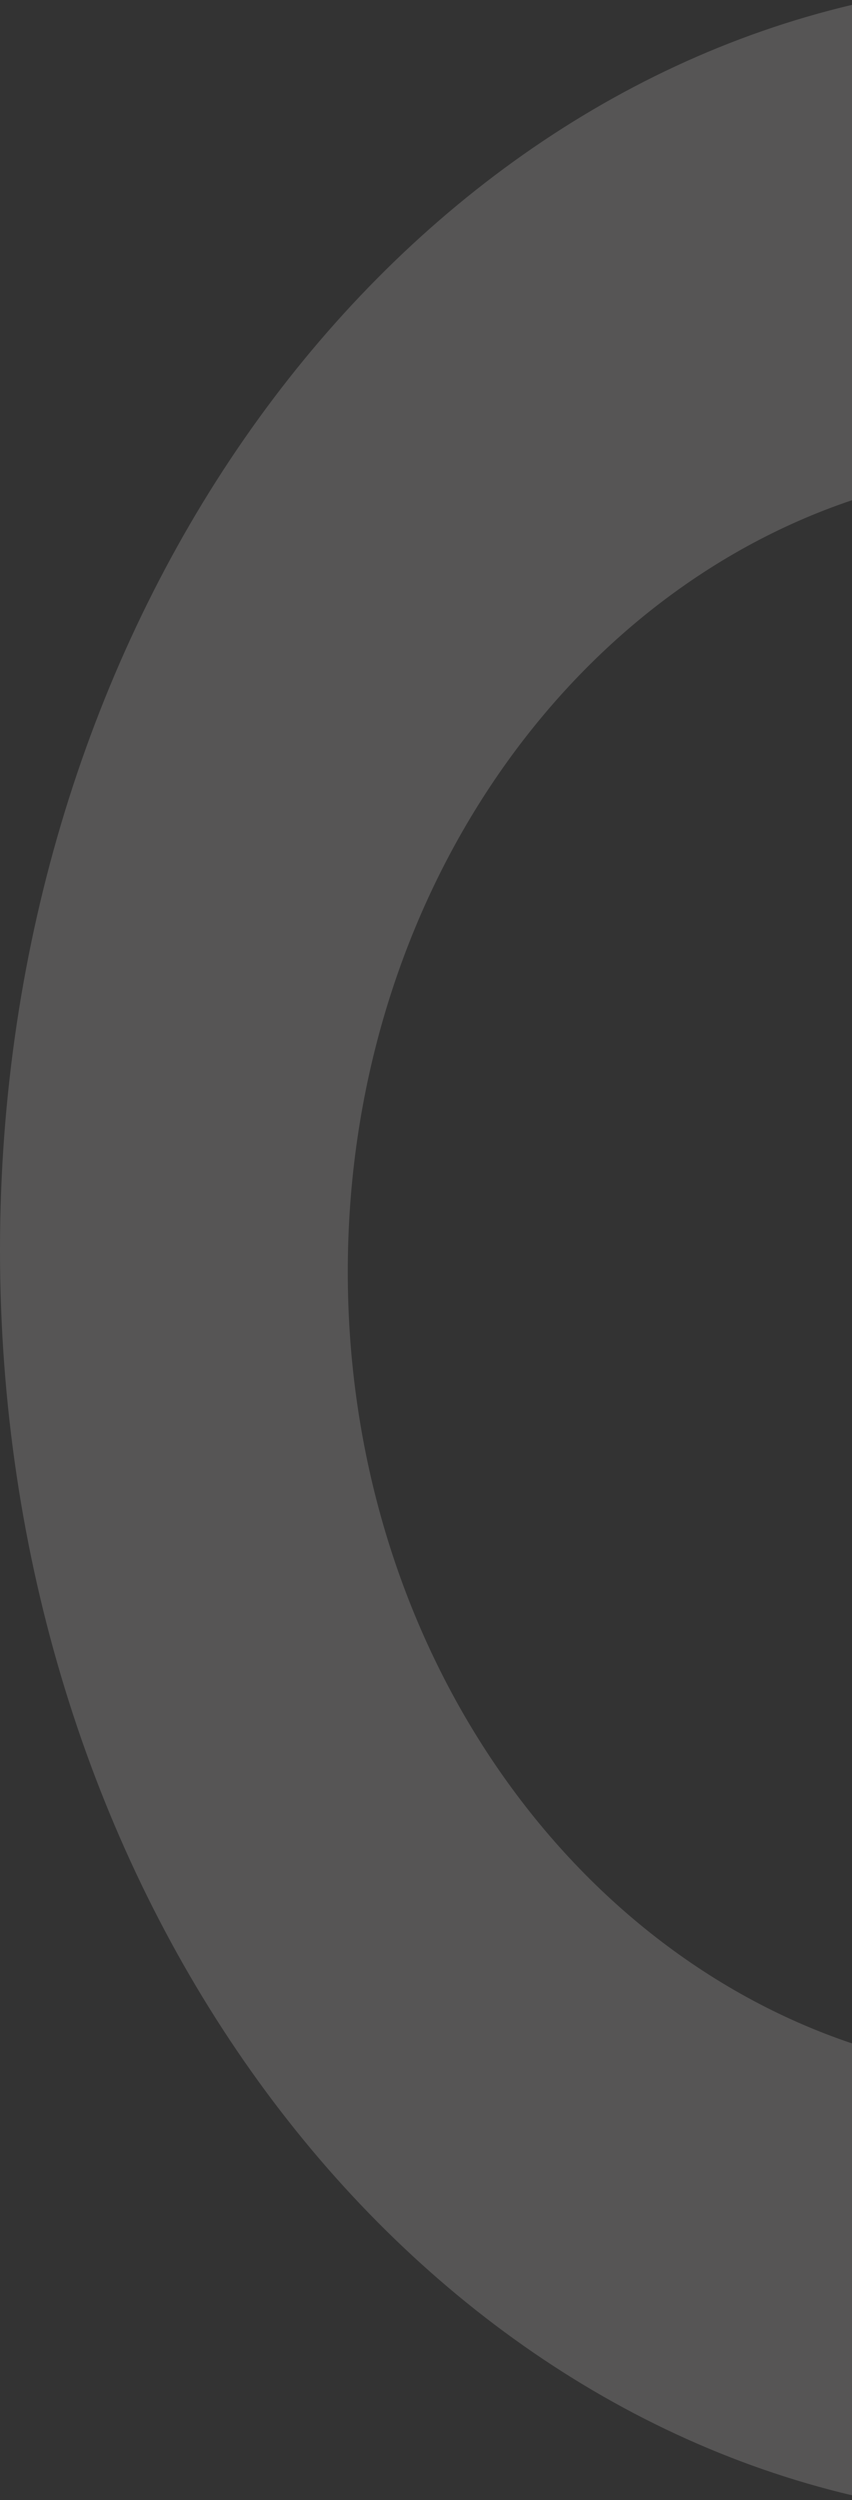 <svg width="89" height="261" viewBox="0 0 89 261" fill="none" xmlns="http://www.w3.org/2000/svg">
<rect x="0" y="0" width="89" height="261" fill="#333333" stroke="none"/>
<path opacity="0.18" fill-rule="evenodd" clip-rule="evenodd" d="M89 0.507C38.264 12.504 0 66.144 0 130.5C0 194.856 38.264 248.496 89 260.493V213.318C58.555 203.083 36.329 170.894 36.329 132.769C36.329 94.644 58.555 62.454 89 52.22V0.507Z" fill="#F4EEEE"/>
</svg>
